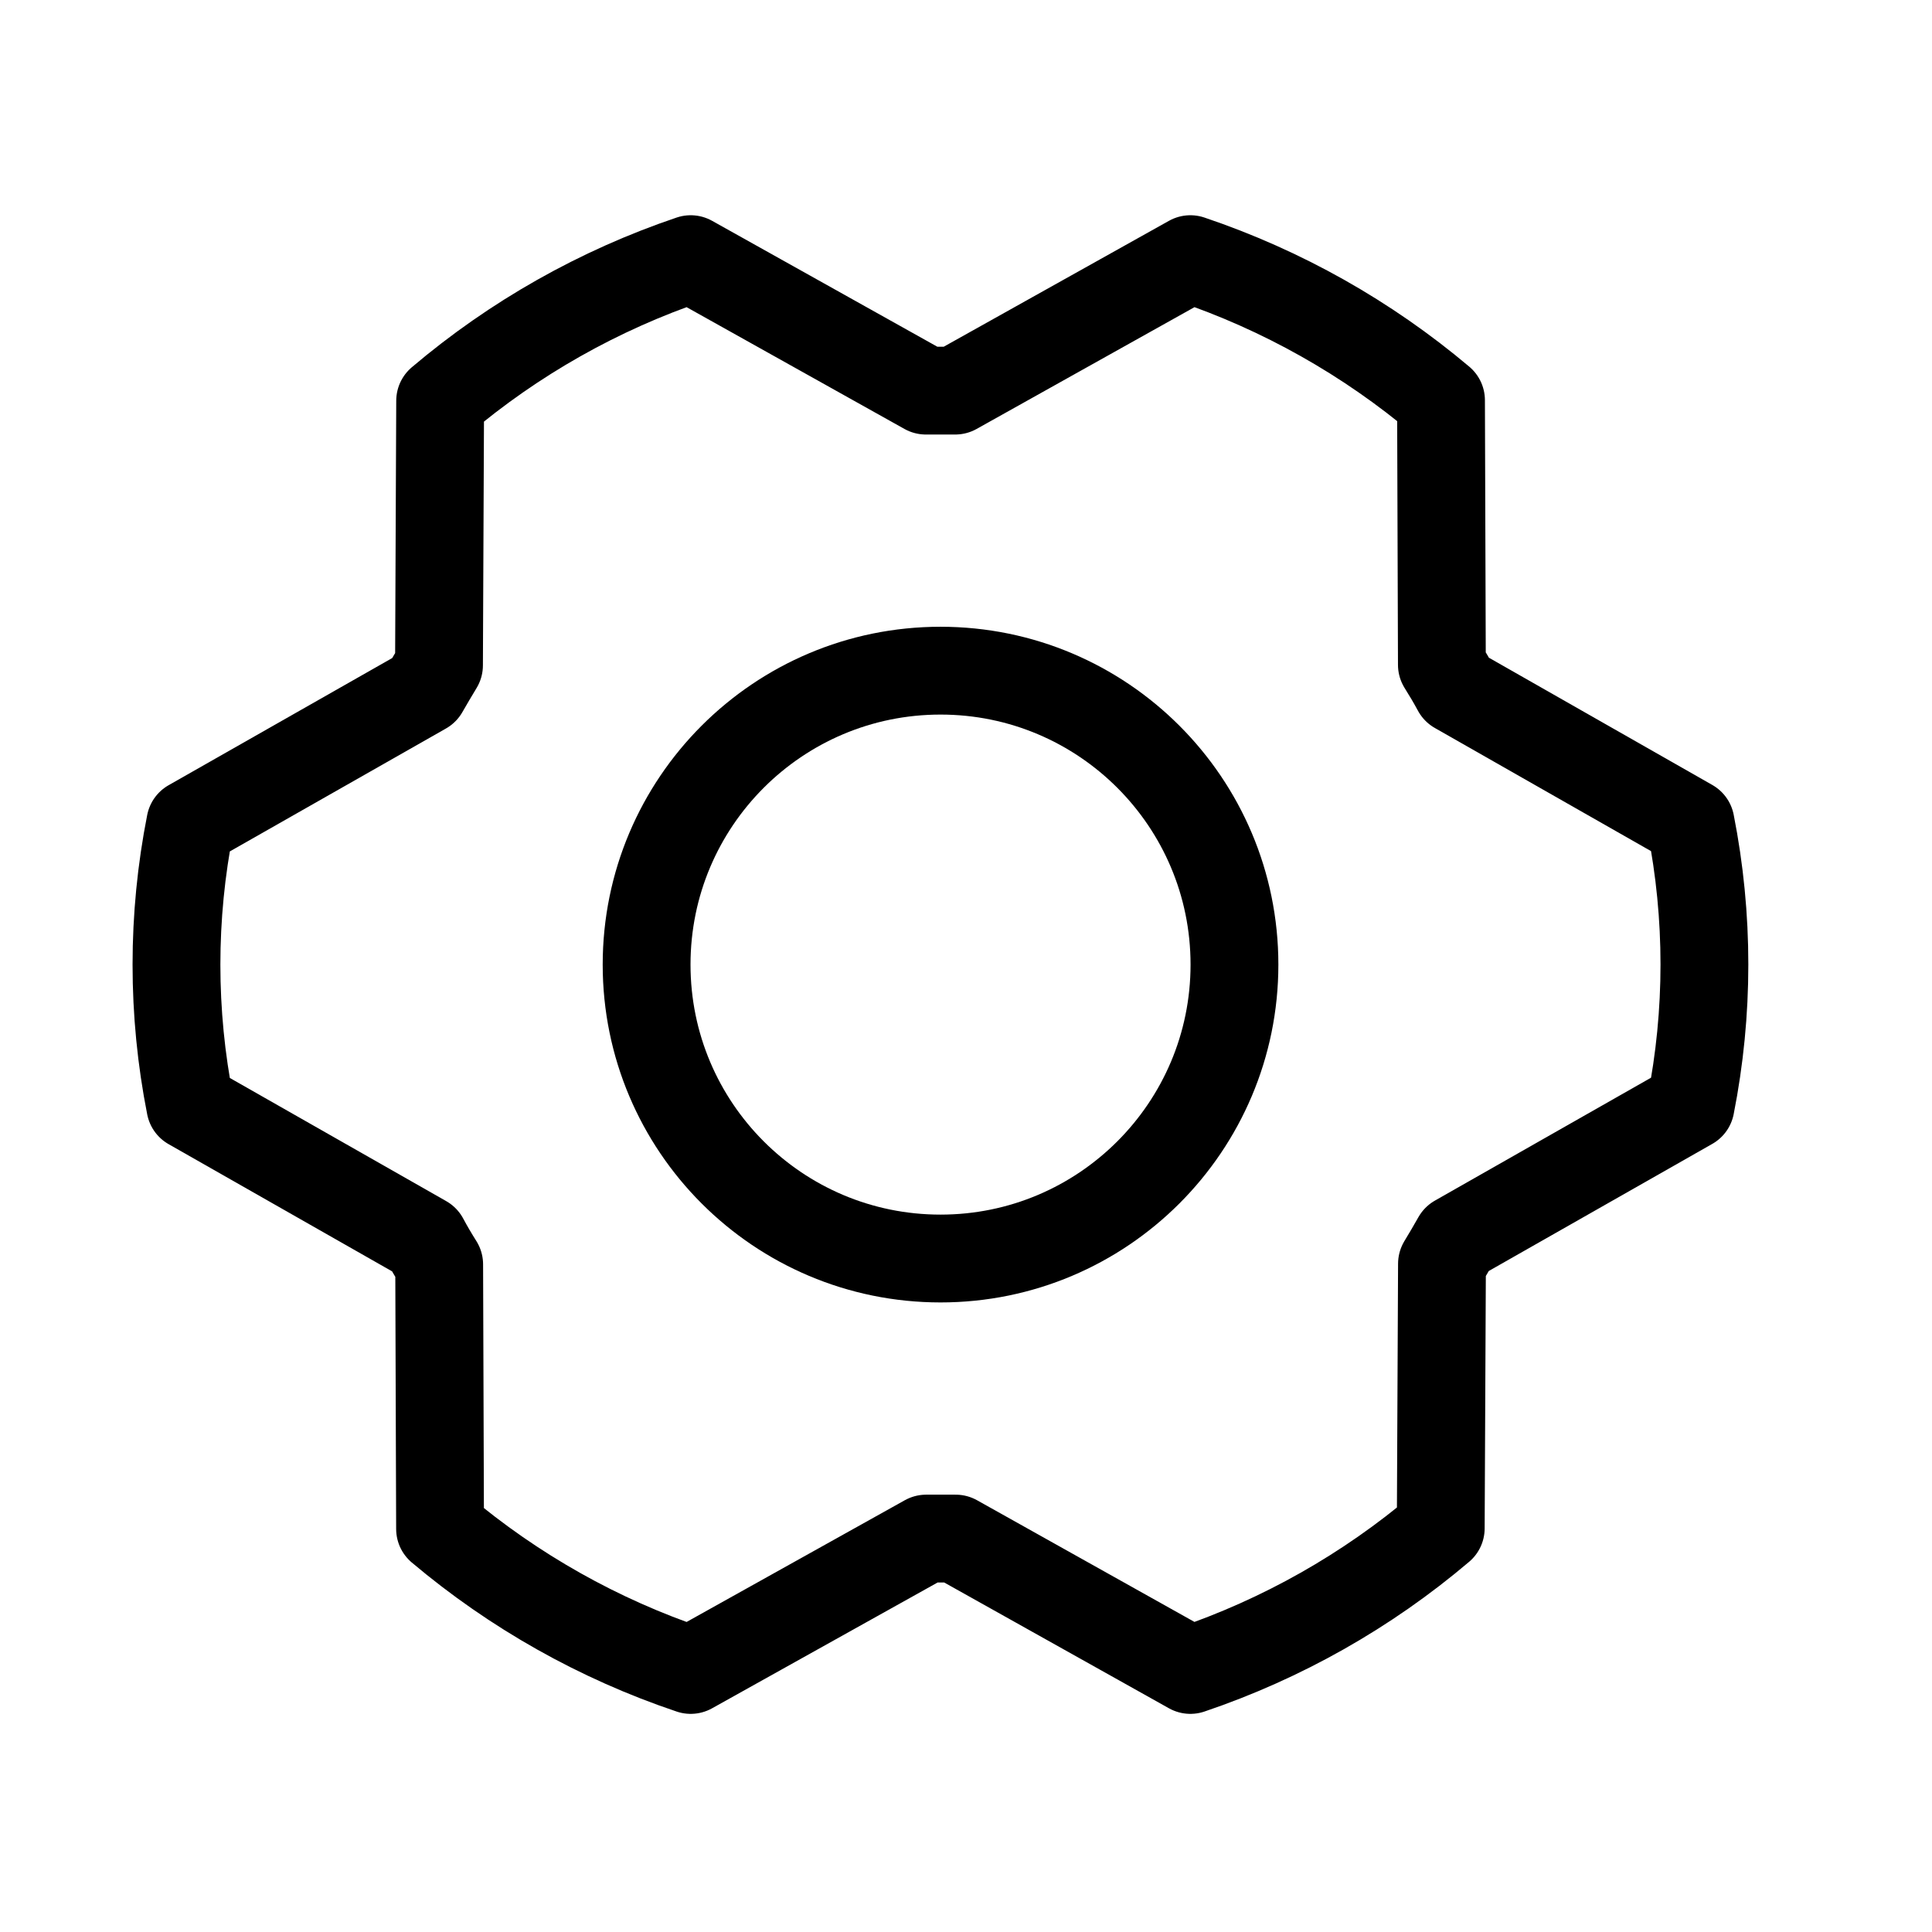 <svg xmlns="http://www.w3.org/2000/svg" width="22" height="22" viewBox="0 0 22 22" fill="none">
    <g clip-path="url(#clip0_553_4542)">
        <path
            d="M10.71 14.331C12.558 14.331 14.057 12.832 14.057 10.984C14.057 9.135 12.558 7.637 10.71 7.637C8.861 7.637 7.363 9.135 7.363 10.984C7.363 12.832 8.861 14.331 10.71 14.331Z"
            stroke="currentColor" stroke-linecap="round" stroke-linejoin="round" />
        <path
            d="M10.882 17.52C10.769 17.52 10.656 17.52 10.547 17.52L7.865 19.016C6.821 18.665 5.853 18.12 5.011 17.41L5.001 14.398C4.942 14.304 4.886 14.21 4.834 14.112L2.167 12.594C1.957 11.531 1.957 10.438 2.167 9.376L4.831 7.861C4.886 7.765 4.942 7.67 4.999 7.576L5.012 4.564C5.853 3.851 6.821 3.304 7.865 2.951L10.543 4.448C10.655 4.448 10.768 4.448 10.877 4.448L13.555 2.951C14.599 3.303 15.567 3.848 16.409 4.558L16.419 7.57C16.478 7.664 16.534 7.758 16.586 7.855L19.251 9.373C19.461 10.436 19.461 11.529 19.251 12.591L16.587 14.106C16.533 14.202 16.477 14.297 16.42 14.391L16.406 17.403C15.566 18.116 14.598 18.663 13.555 19.016L10.882 17.52Z"
            stroke="currentColor" stroke-linecap="round" stroke-linejoin="round" />
    </g>
    <defs>
        <clipPath id="clip0_553_4542">
            <rect width="21.42" height="21.42" fill="currentColor" transform="translate(0 0.274)" />
        </clipPath>
    </defs>
</svg>